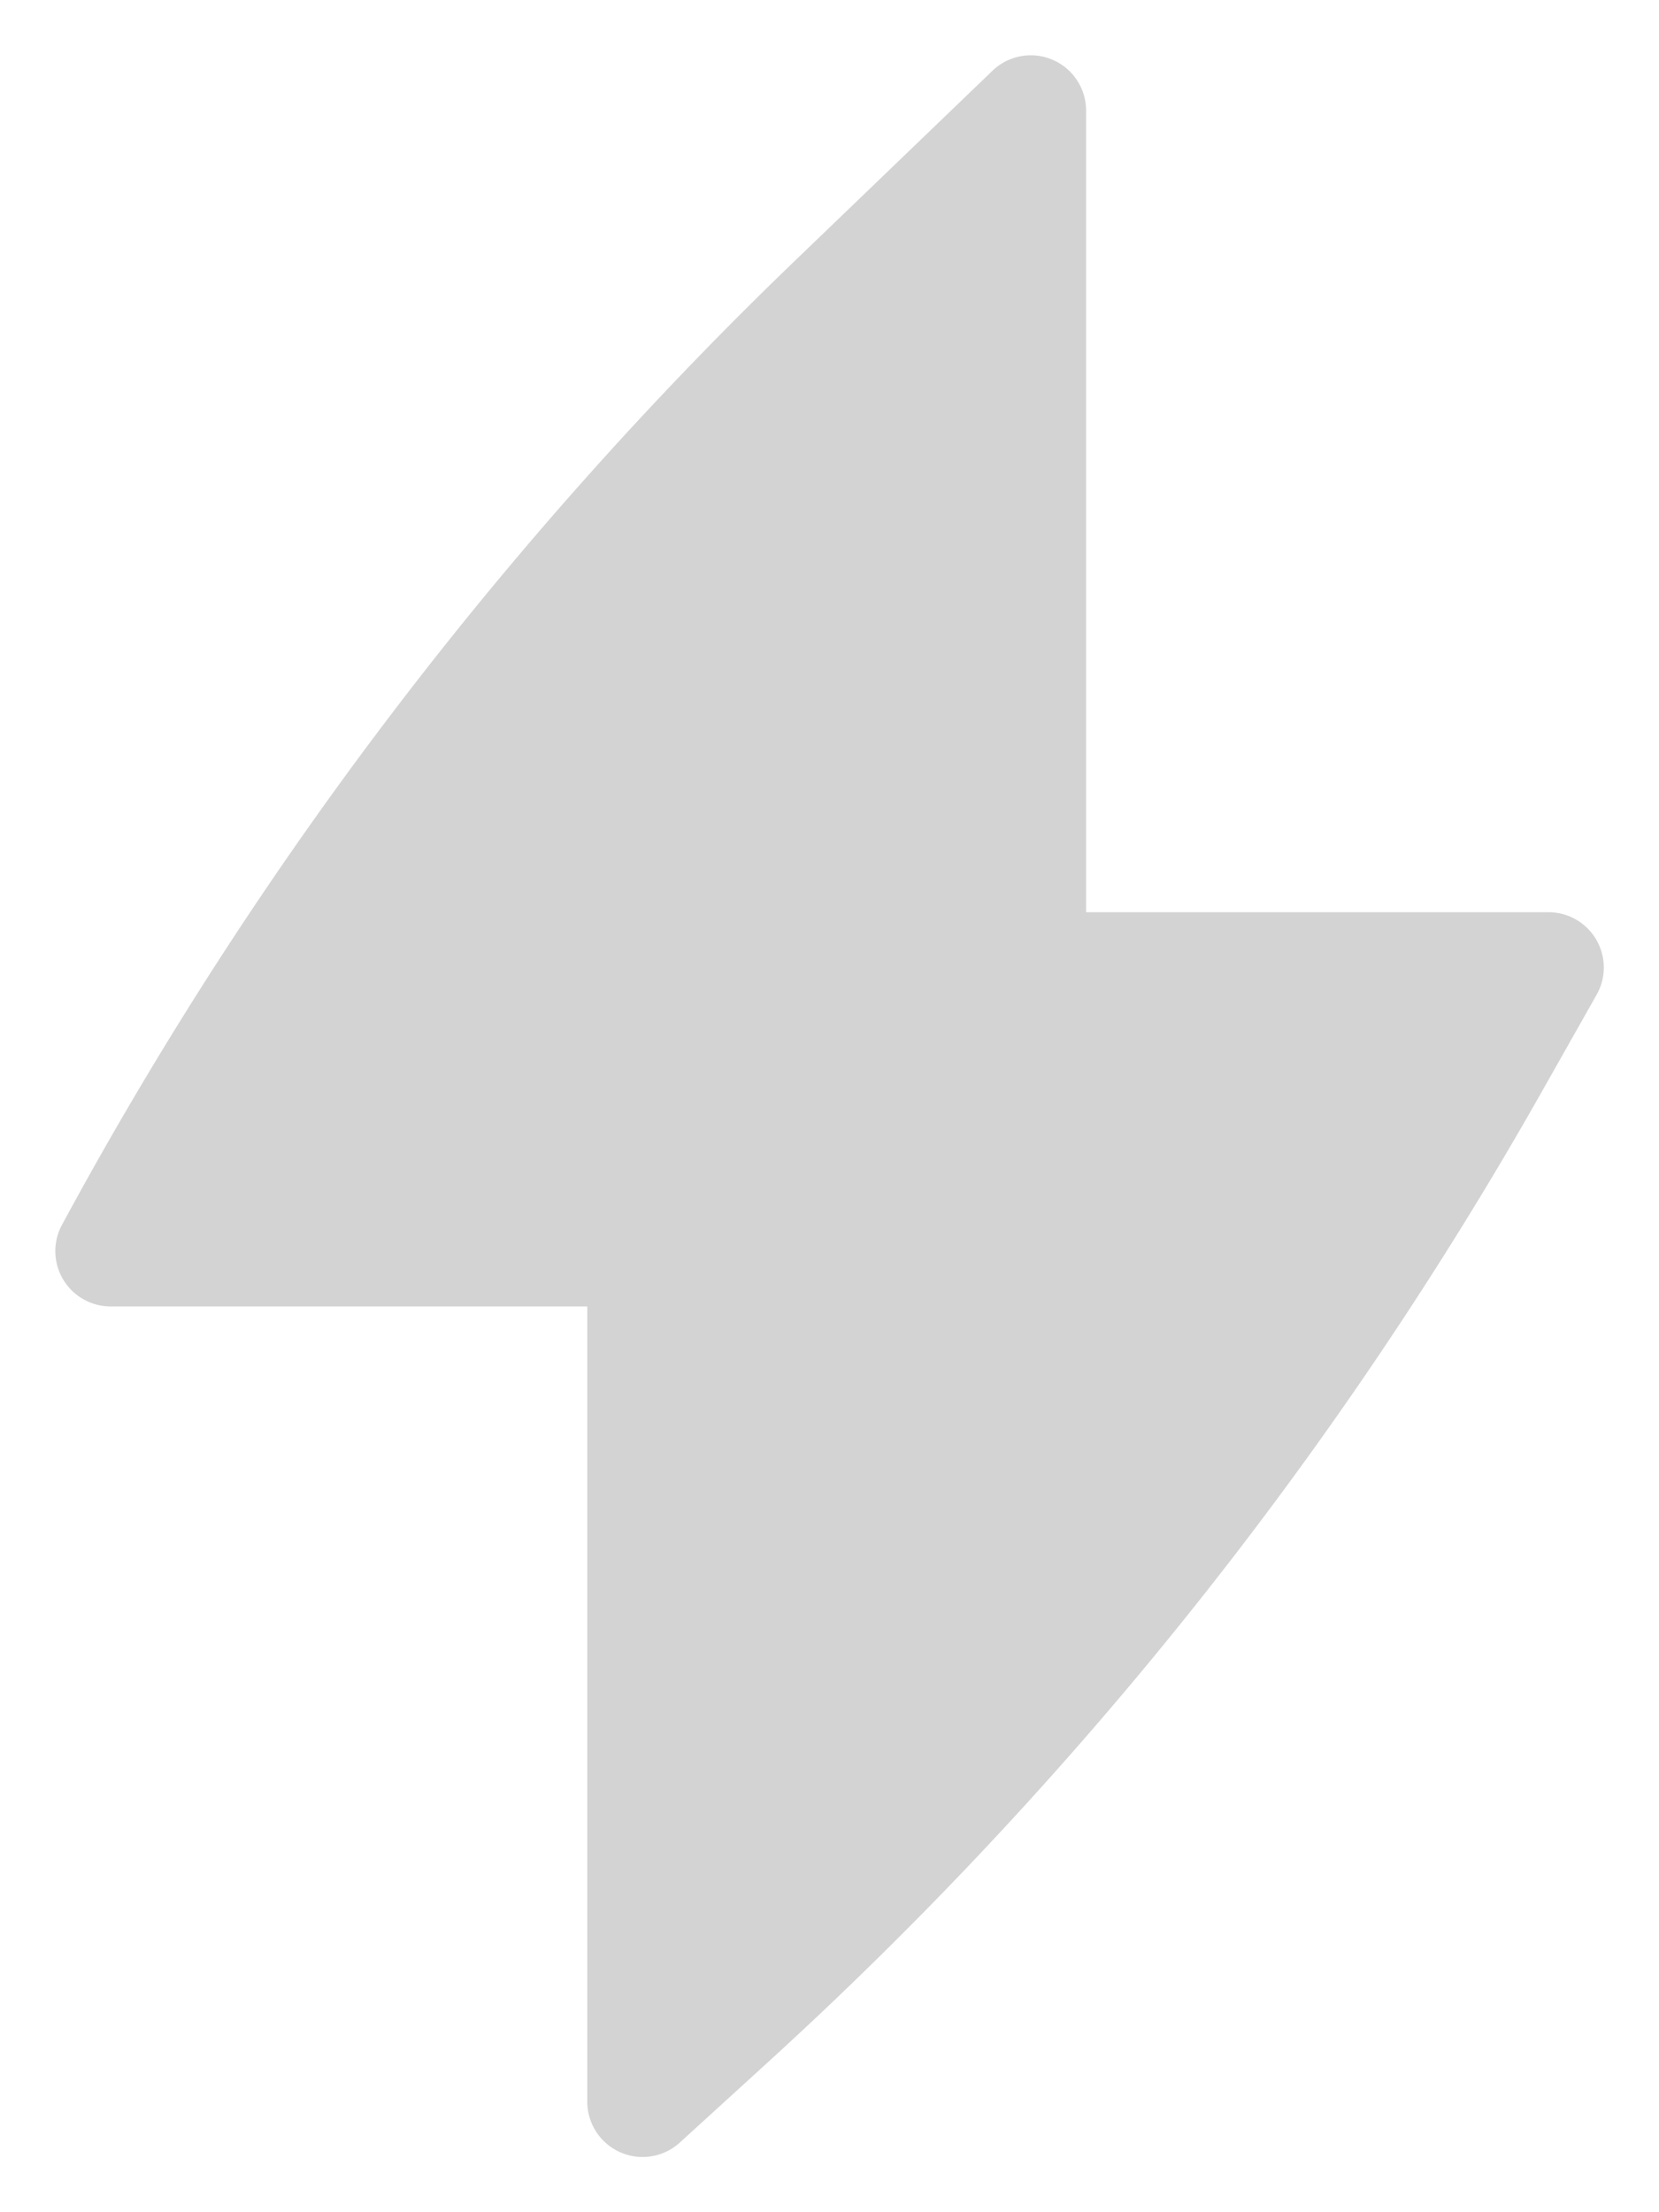 <svg width="15" height="20" fill="none" xmlns="http://www.w3.org/2000/svg"><path d="M9.82 1a.5.5 0 00-.847-.36L7.195 2.35a35.551 35.551 0 00-6.63 8.715.5.5 0 00.435.746h4.31V19a.5.5 0 00.837.37l.795-.725a35.498 35.498 0 007.001-8.78l.492-.87A.5.5 0 0014 8.247H9.82V1z" fill="#D3D3D3"/></svg>